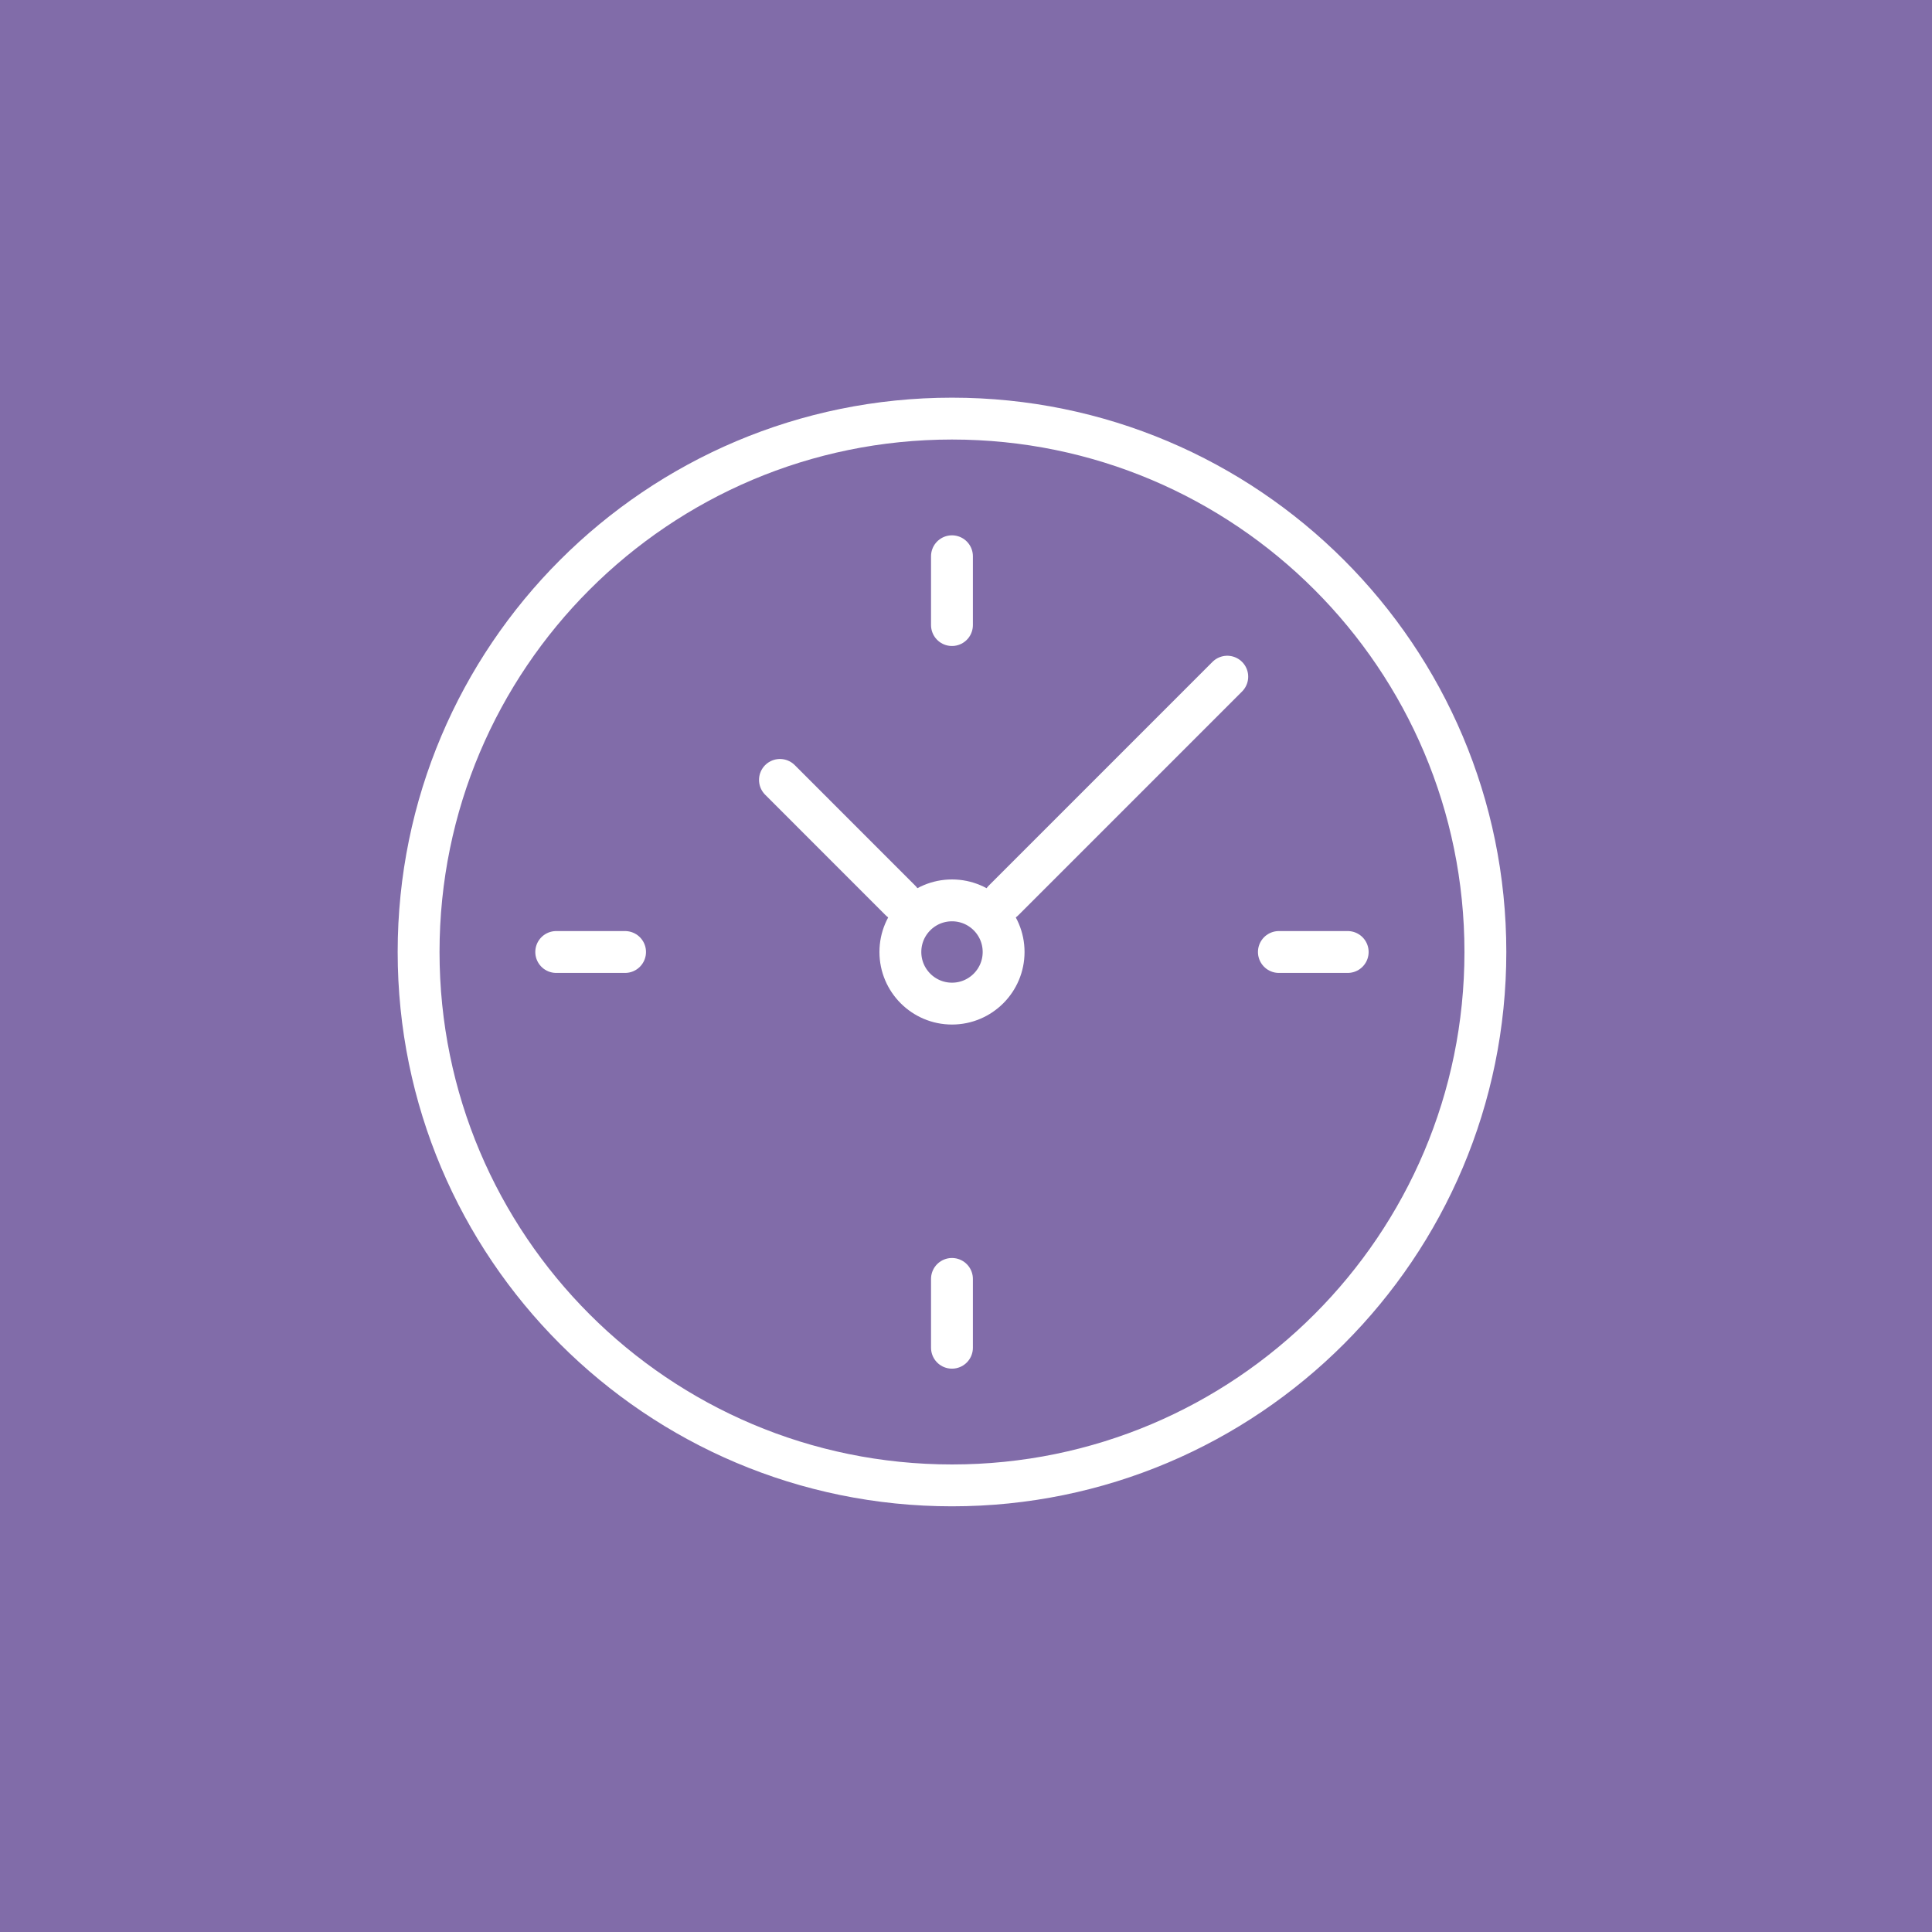 <svg width="60" height="60" viewBox="0 0 60 60" fill="none" xmlns="http://www.w3.org/2000/svg">
<rect width="60" height="60" fill="#816ca9"/>
<path d="M29.565 46.13C38.713 46.13 46.13 38.713 46.13 29.565C46.13 20.416 38.713 13 29.565 13C20.416 13 13 20.416 13 29.565C13 38.713 20.416 46.13 29.565 46.13Z" stroke="white" stroke-width="1.3" stroke-miterlimit="10" stroke-linecap="round" stroke-linejoin="round"/>
<path d="M29.565 31.168C30.45 31.168 31.168 30.45 31.168 29.565C31.168 28.679 30.45 27.962 29.565 27.962C28.68 27.962 27.962 28.679 27.962 29.565C27.962 30.45 28.68 31.168 29.565 31.168Z" stroke="white" stroke-width="1.3" stroke-miterlimit="10" stroke-linecap="round" stroke-linejoin="round"/>
<path d="M24.222 24.221L27.962 27.962" stroke="white" stroke-width="1.3" stroke-miterlimit="10" stroke-linecap="round" stroke-linejoin="round"/>
<path d="M38.114 21.015L31.168 27.962" stroke="white" stroke-width="1.3" stroke-miterlimit="10" stroke-linecap="round" stroke-linejoin="round"/>
<path d="M29.564 17.275V19.412" stroke="white" stroke-width="1.3" stroke-miterlimit="10" stroke-linecap="round" stroke-linejoin="round"/>
<path d="M29.564 39.718V41.855" stroke="white" stroke-width="1.3" stroke-miterlimit="10" stroke-linecap="round" stroke-linejoin="round"/>
<path d="M39.717 29.565H41.854" stroke="white" stroke-width="1.3" stroke-miterlimit="10" stroke-linecap="round" stroke-linejoin="round"/>
<path d="M17.274 29.565H19.412" stroke="white" stroke-width="1.3" stroke-miterlimit="10" stroke-linecap="round" stroke-linejoin="round"/>
</svg>
